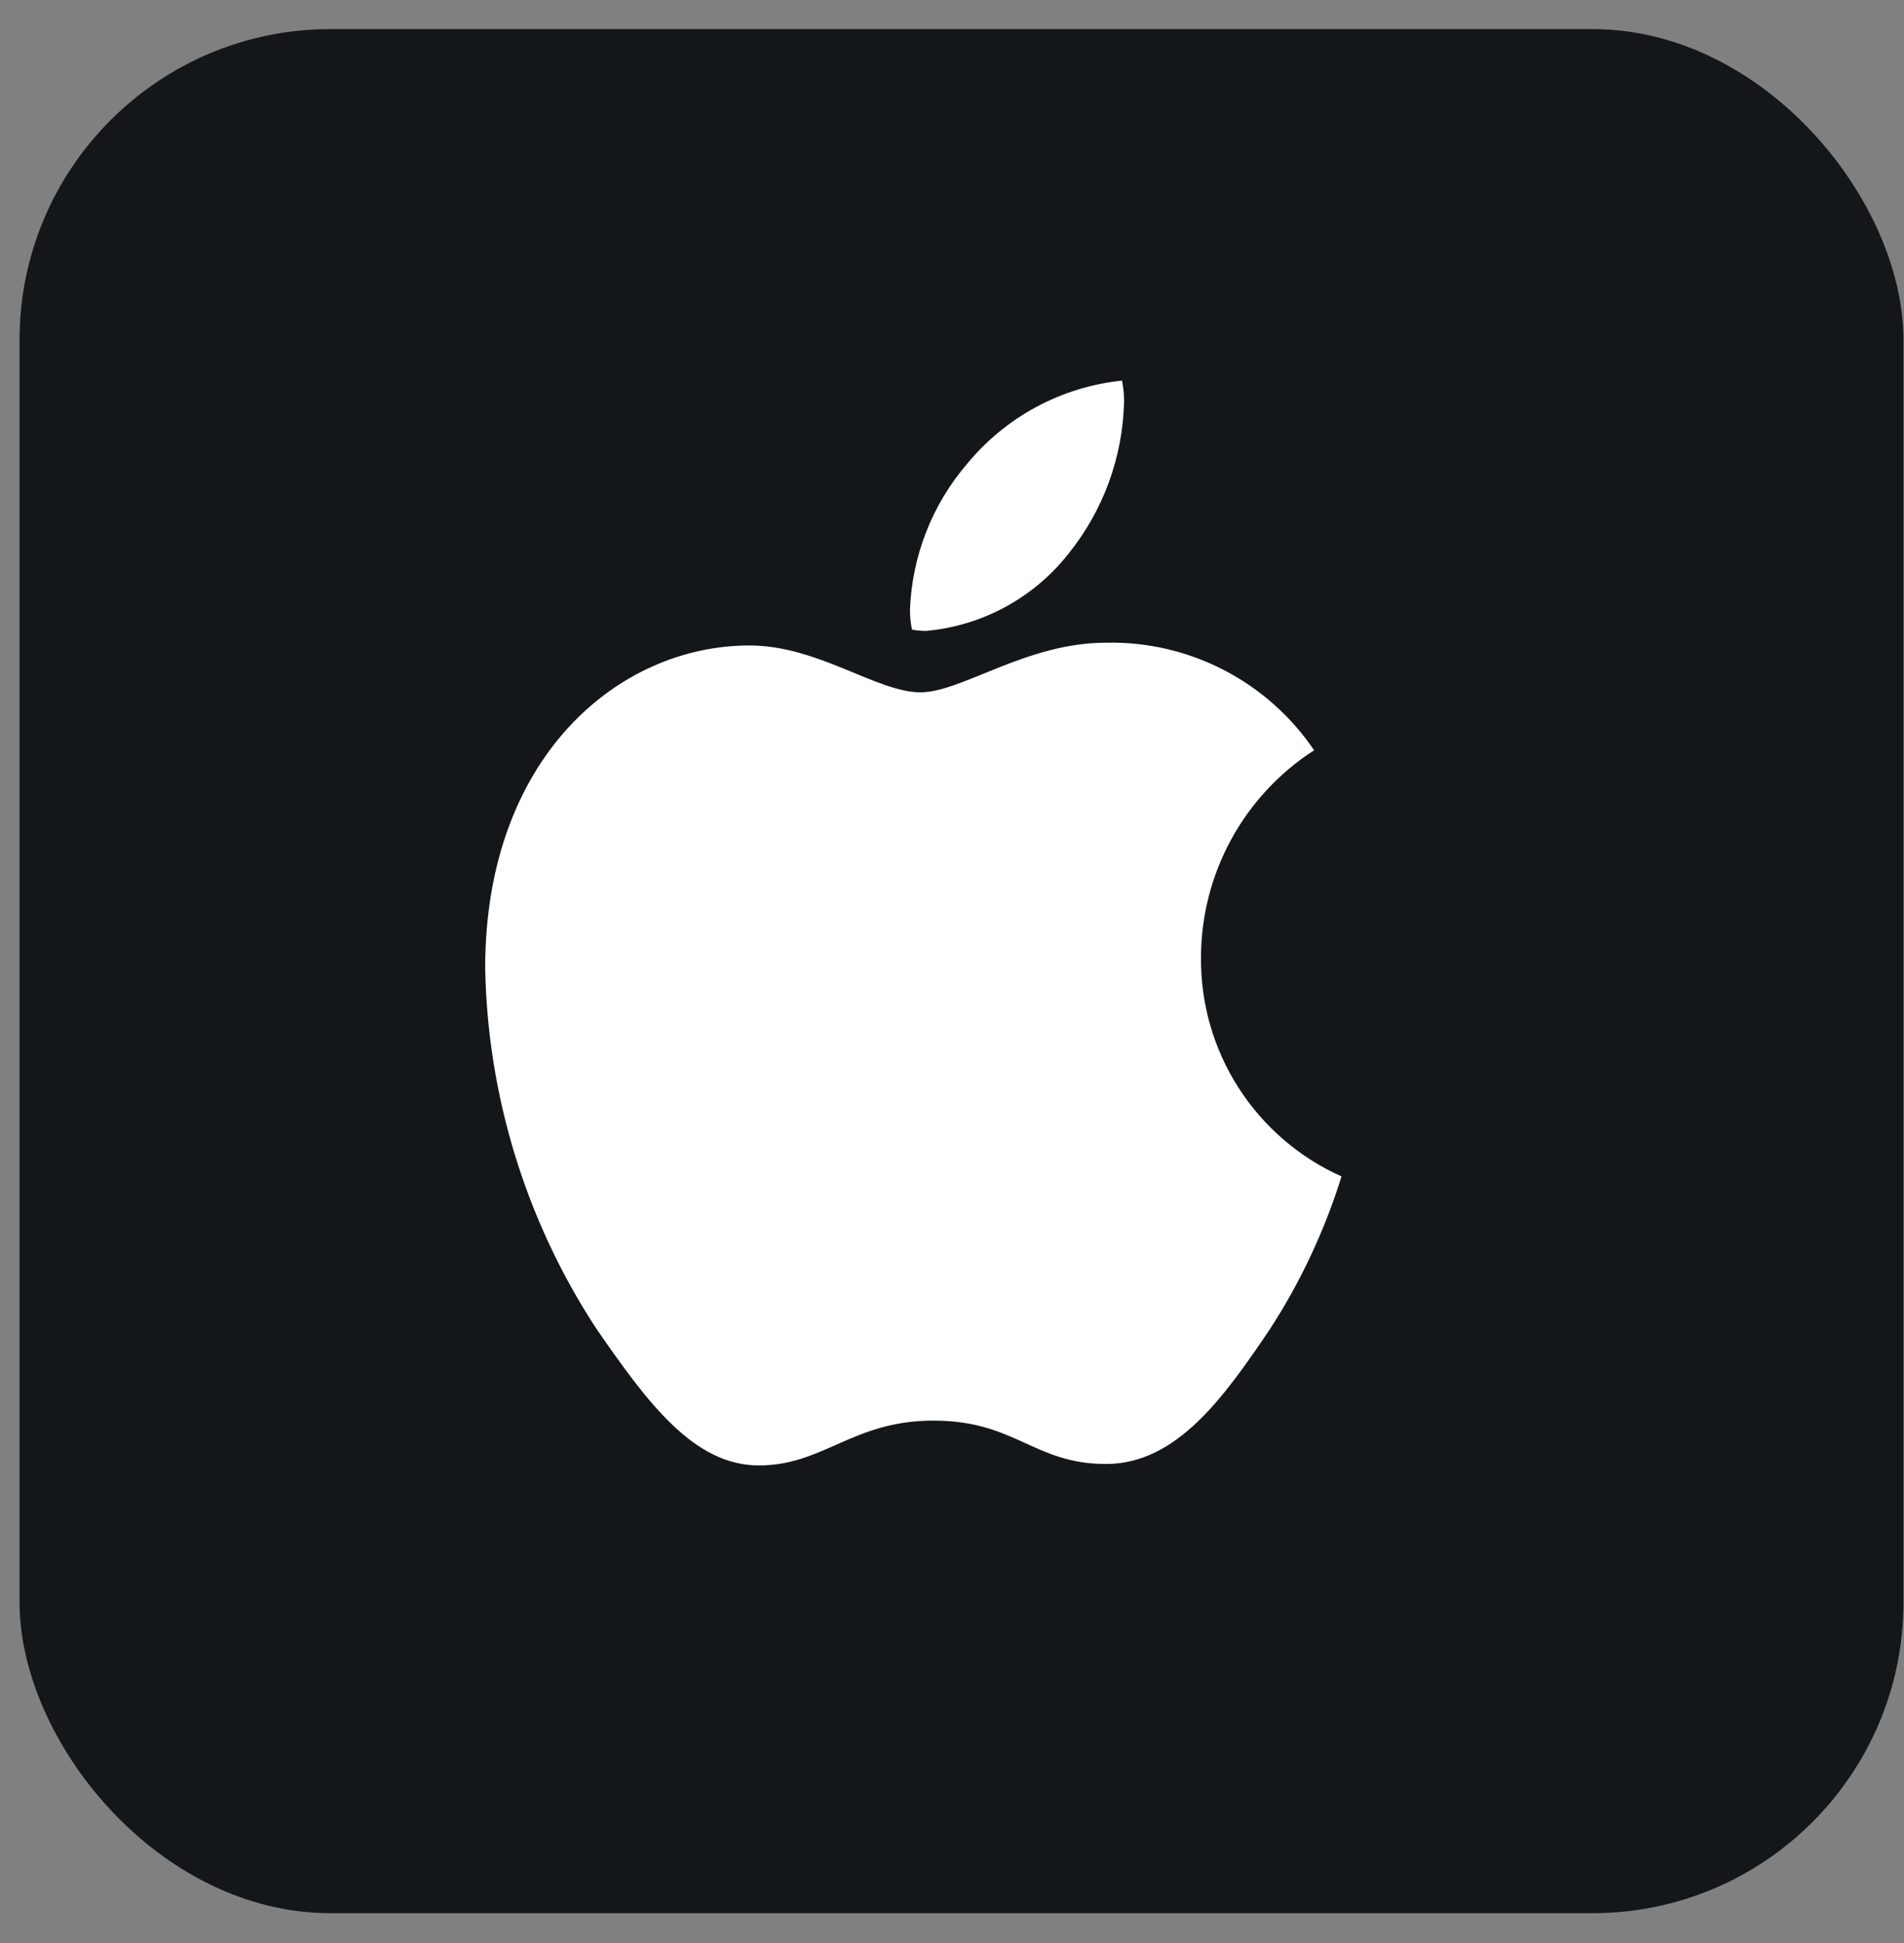 <svg width="49" height="50" viewBox="0 0 49 50" fill="none" xmlns="http://www.w3.org/2000/svg">
<rect x="0" y="0" width="49" height="50" fill="#808080" stroke="none"/>
<rect x="0.503" y="0.749" width="48.483" height="48.483" rx="8" fill="#141719"/>
<path d="M15.326 34.159C13.532 31.405 12.548 28.201 12.486 24.915C12.486 19.491 15.912 16.61 19.287 16.61C21.06 16.61 22.559 17.816 23.694 17.816C24.745 17.816 26.414 16.539 28.462 16.539C29.515 16.515 30.557 16.757 31.493 17.24C32.429 17.724 33.228 18.434 33.819 19.307C32.928 19.881 32.194 20.669 31.686 21.6C31.178 22.53 30.91 23.573 30.908 24.633C30.896 25.823 31.232 26.991 31.874 27.992C32.517 28.994 33.437 29.787 34.524 30.273C34.089 31.672 33.463 33.004 32.664 34.231C31.51 35.934 30.29 37.673 28.463 37.673C26.605 37.673 26.14 36.557 24.022 36.557C21.939 36.557 21.198 37.71 19.529 37.71C17.86 37.71 16.67 36.112 15.326 34.159ZM23.47 16.201C23.436 16.038 23.419 15.871 23.418 15.704C23.467 14.313 23.989 12.979 24.899 11.924C25.894 10.72 27.323 9.955 28.876 9.794C28.912 9.975 28.929 10.159 28.928 10.343C28.894 11.767 28.392 13.14 27.498 14.248C27.054 14.813 26.499 15.28 25.867 15.622C25.235 15.964 24.541 16.173 23.825 16.236C23.706 16.235 23.587 16.224 23.47 16.201Z" fill="white"/>
</svg>
